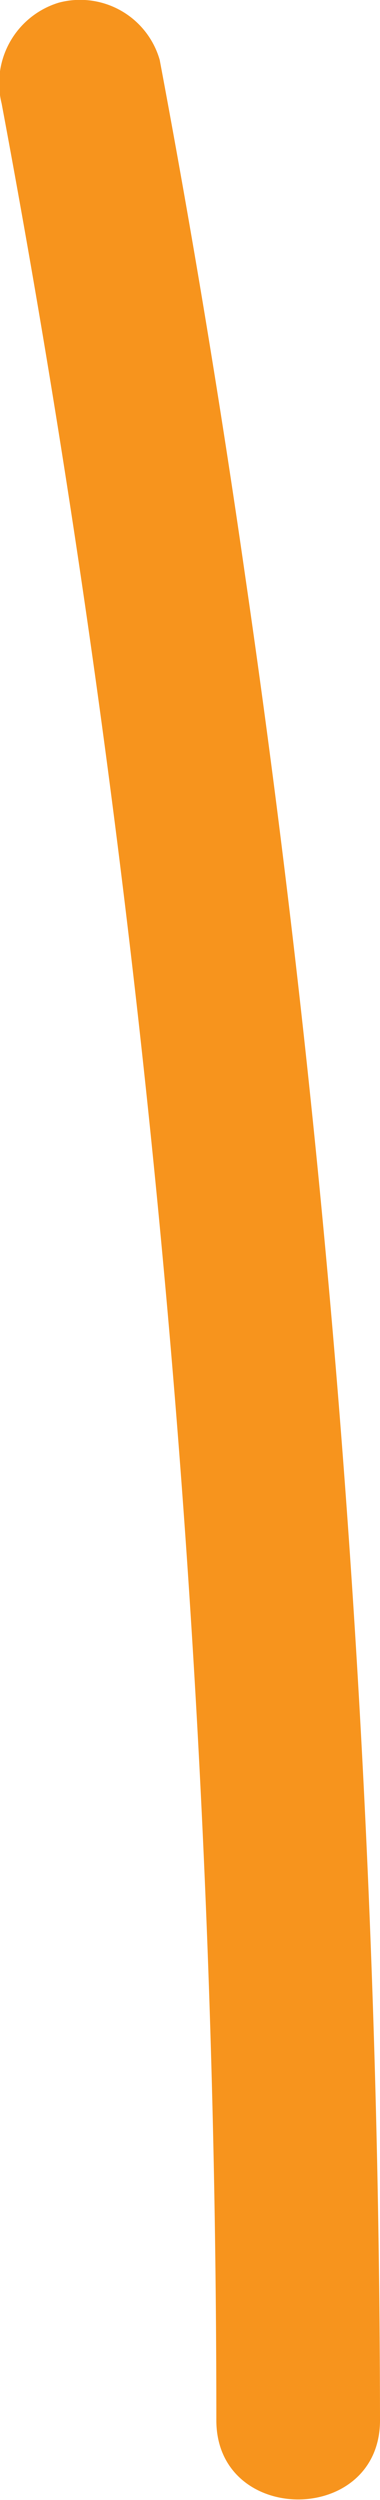 <svg xmlns="http://www.w3.org/2000/svg" viewBox="0 0 11.61 76.29"><defs><style>.cls-1{fill:#f7941d;}</style></defs><g id="Layer_2" data-name="Layer 2"><g id="Layer_1-2" data-name="Layer 1"><path class="cls-1" d="M11.61,73.88A392,392,0,0,0,7.5,17.64Q6.36,9.7,4.88,1.83A2.53,2.53,0,0,0,1.8.08,2.57,2.57,0,0,0,.05,3.16a383.57,383.57,0,0,1,6.24,55q.32,7.84.32,15.7c0,3.22,5,3.22,5,0Z"/></g></g></svg>
